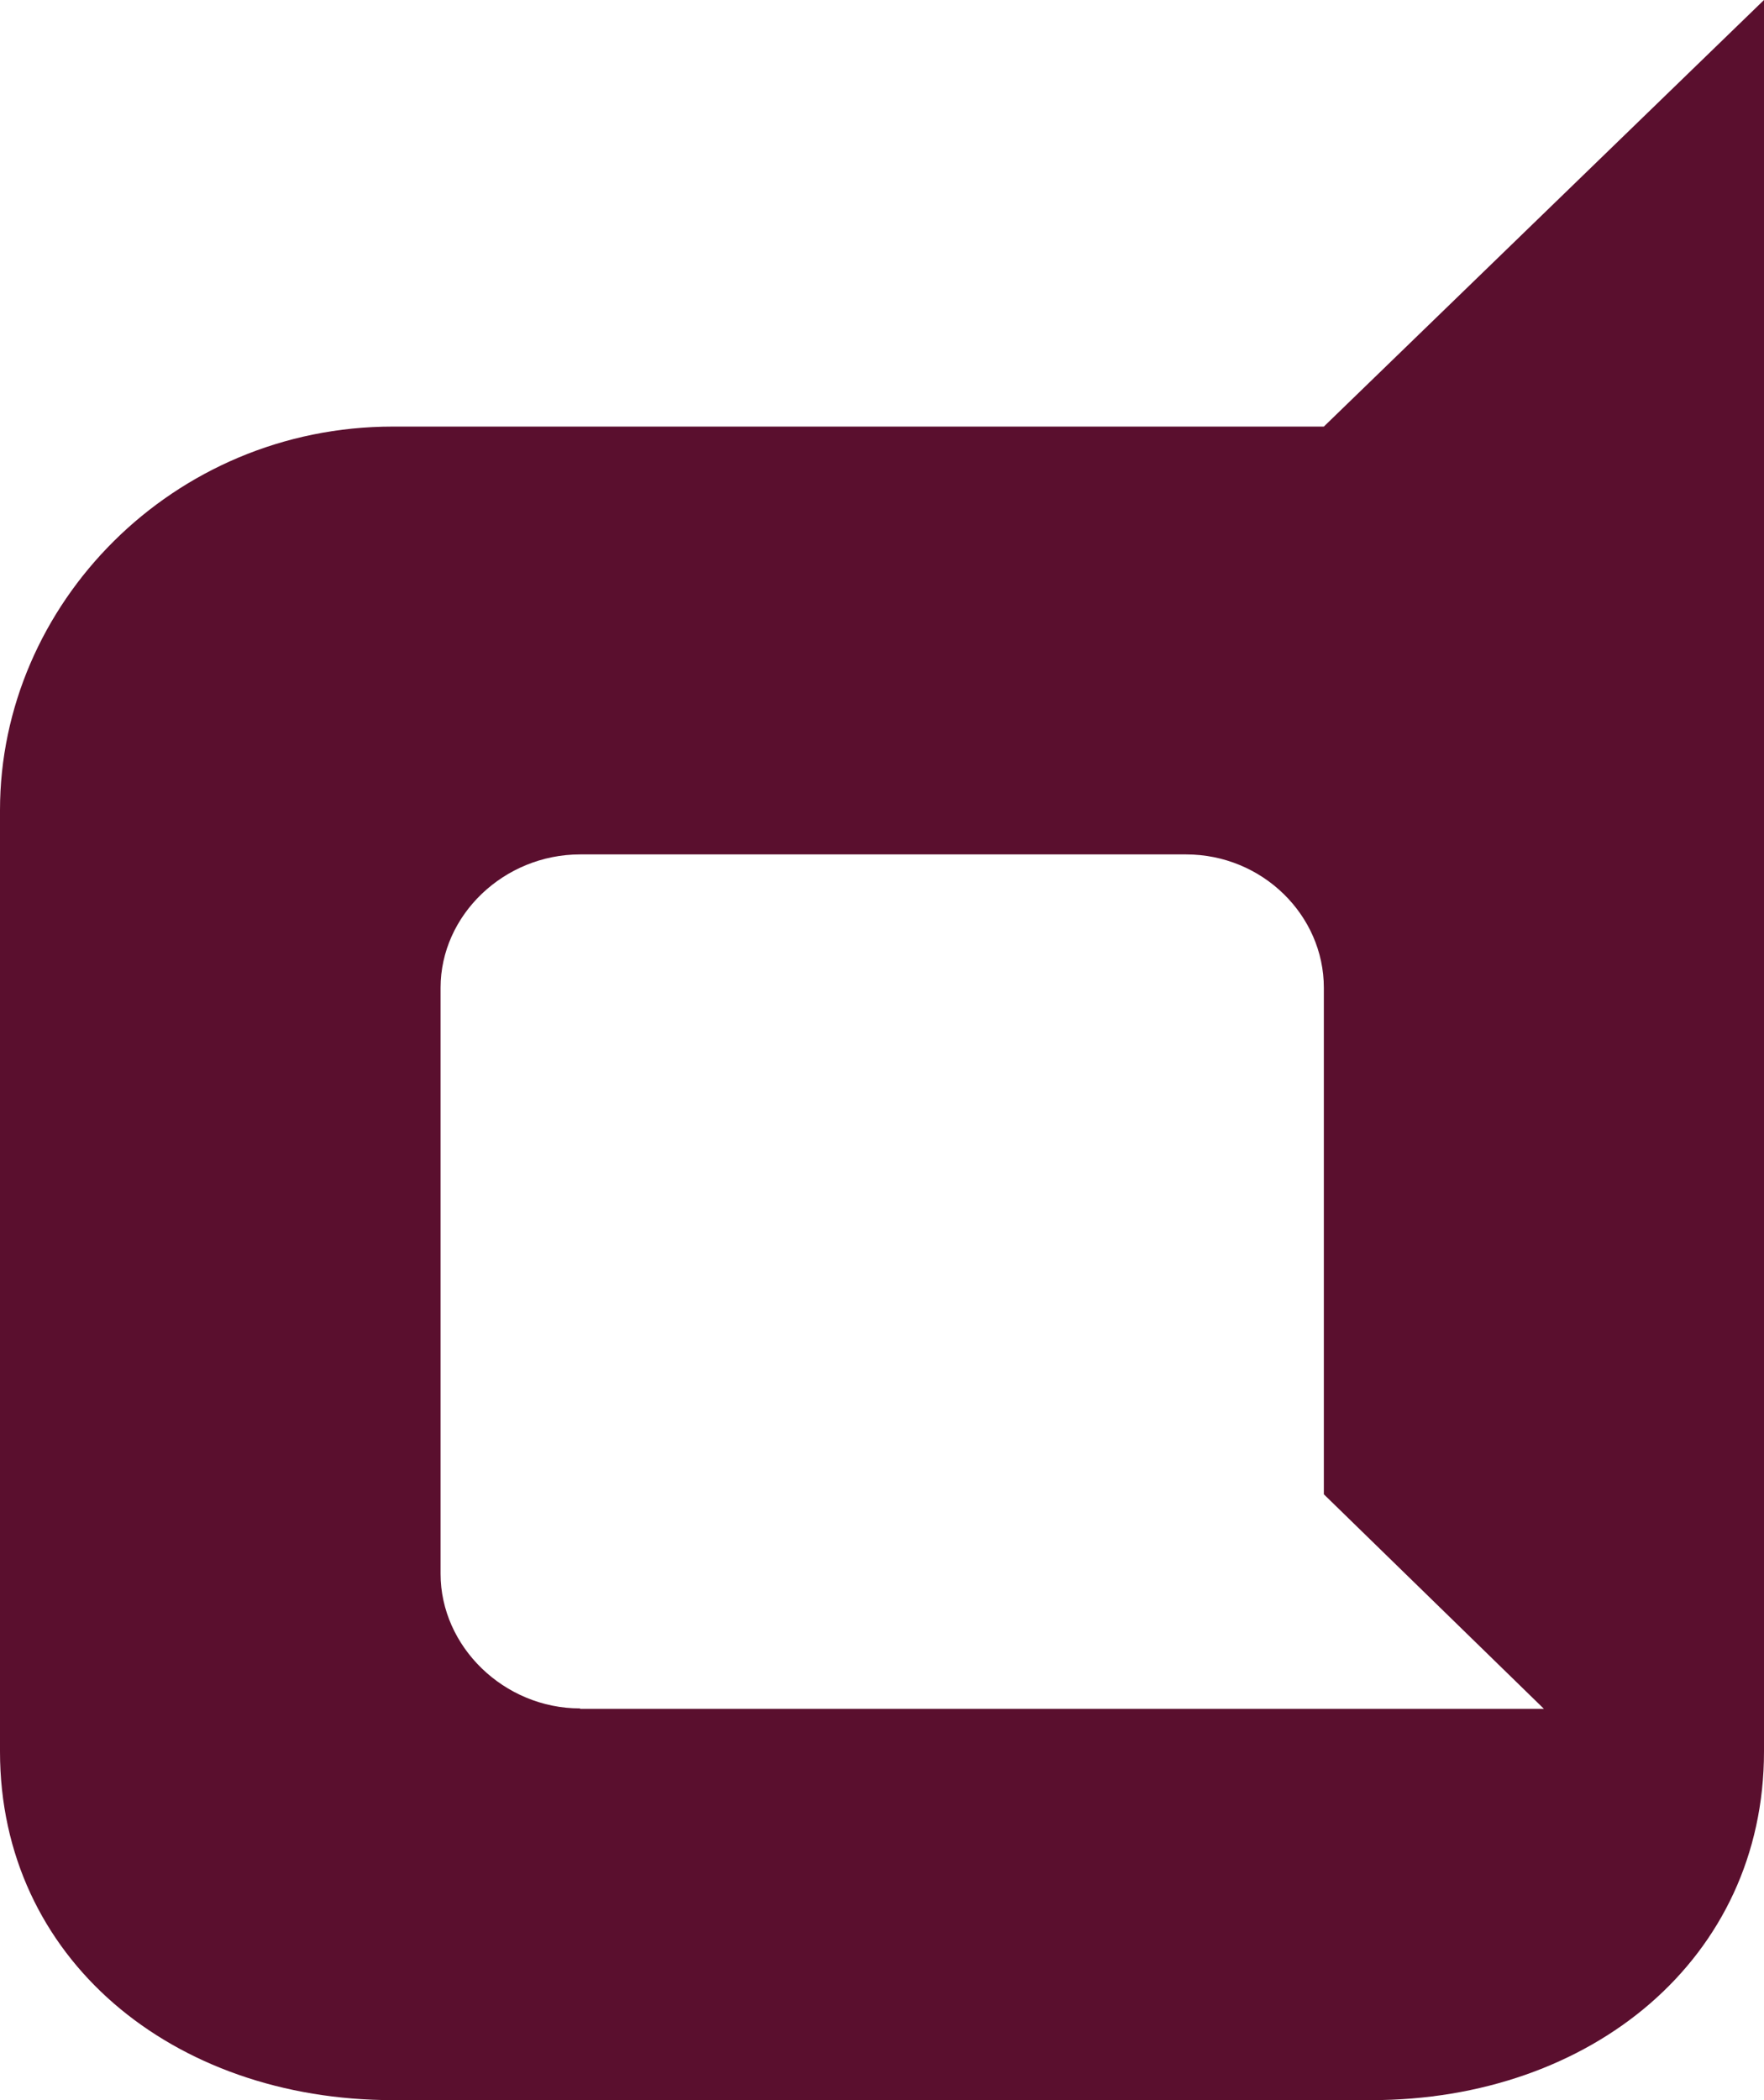 <svg width="21" height="25" viewBox="0 0 21 25" fill="none" xmlns="http://www.w3.org/2000/svg">
<path d="M15.76 5.078H4.676C2.056 5.078 0 7.192 0 9.644V20.85C0 23.315 2.056 25 4.676 25H16.324C18.944 25 21 23.315 21 20.85V0L15.76 5.078ZM6.906 20.337C5.999 20.337 5.245 19.6 5.245 18.735V11.758C5.245 10.894 5.999 10.171 6.906 10.171H14.12C15.027 10.171 15.76 10.894 15.76 11.758V17.788L18.38 20.342H6.906V20.337Z" fill="#5A0F2E"/>
</svg>
